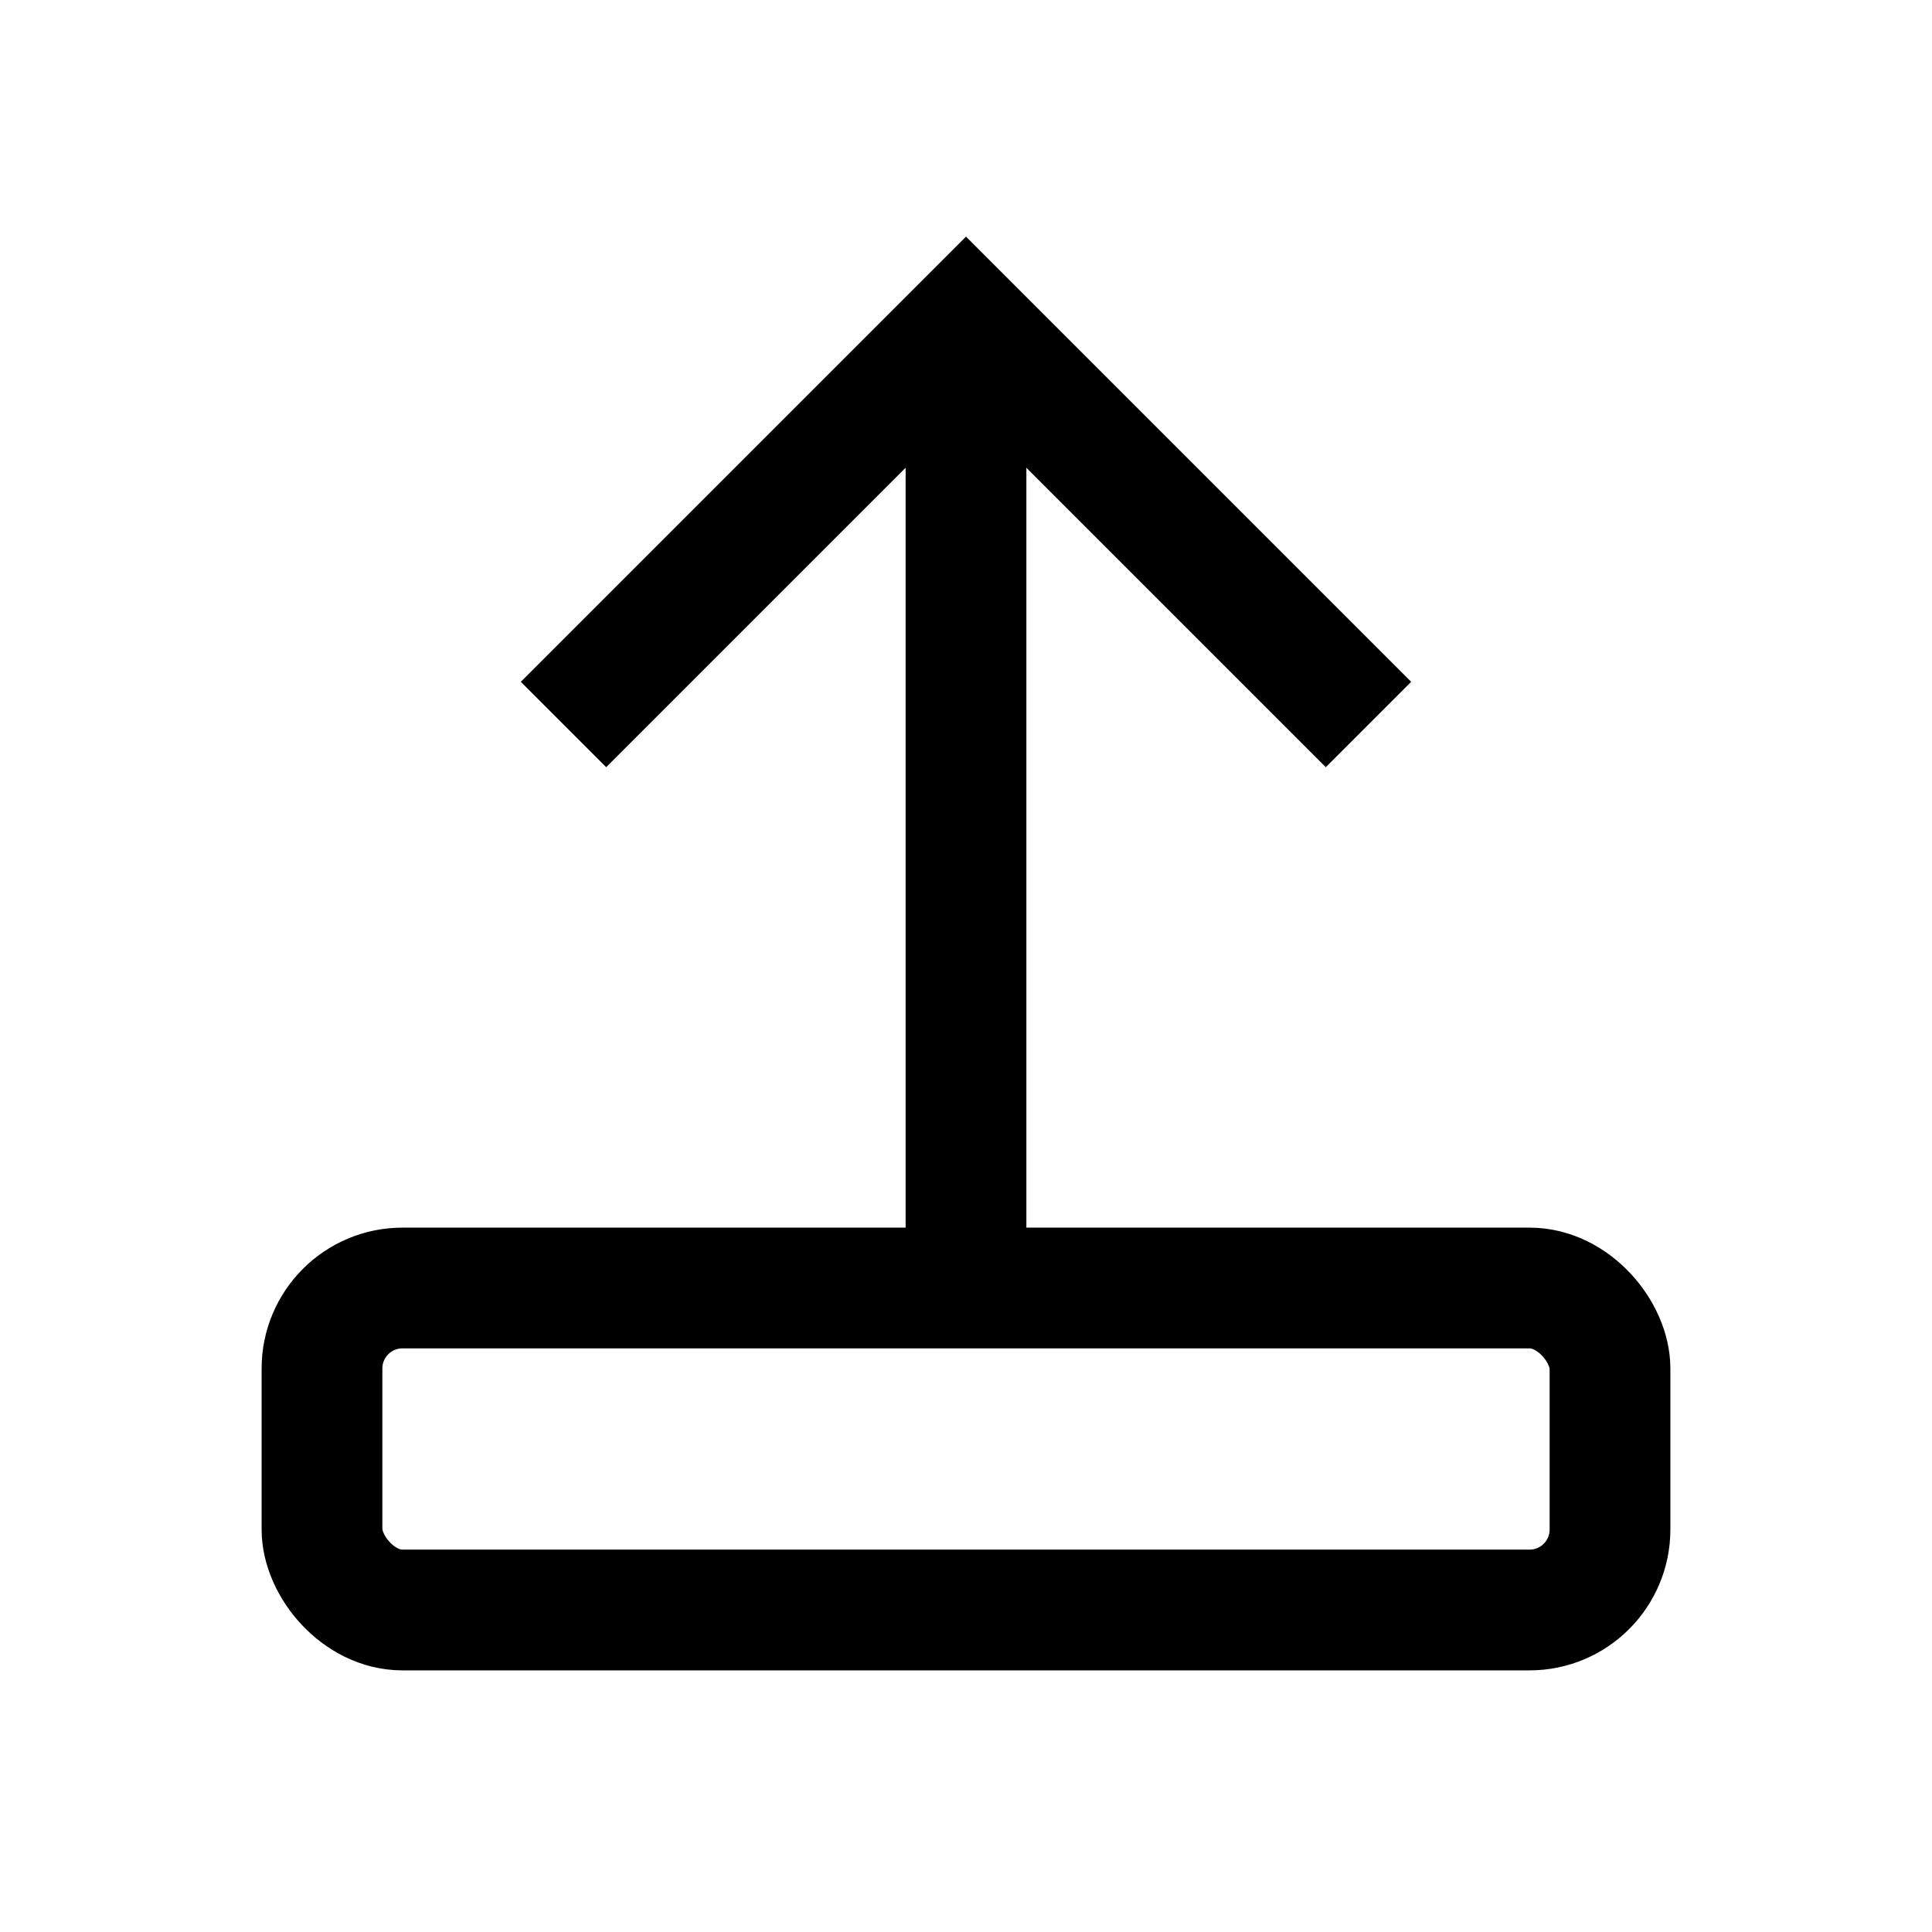 <svg xmlns='http://www.w3.org/2000/svg' viewBox='0 0 24 24' fill='none' stroke='black' stroke-width='1.5'><path d='M12 16V4'/><path d='M7 9l5-5 5 5'/><rect x='4' y='16' width='16' height='4' rx='1'/></svg>